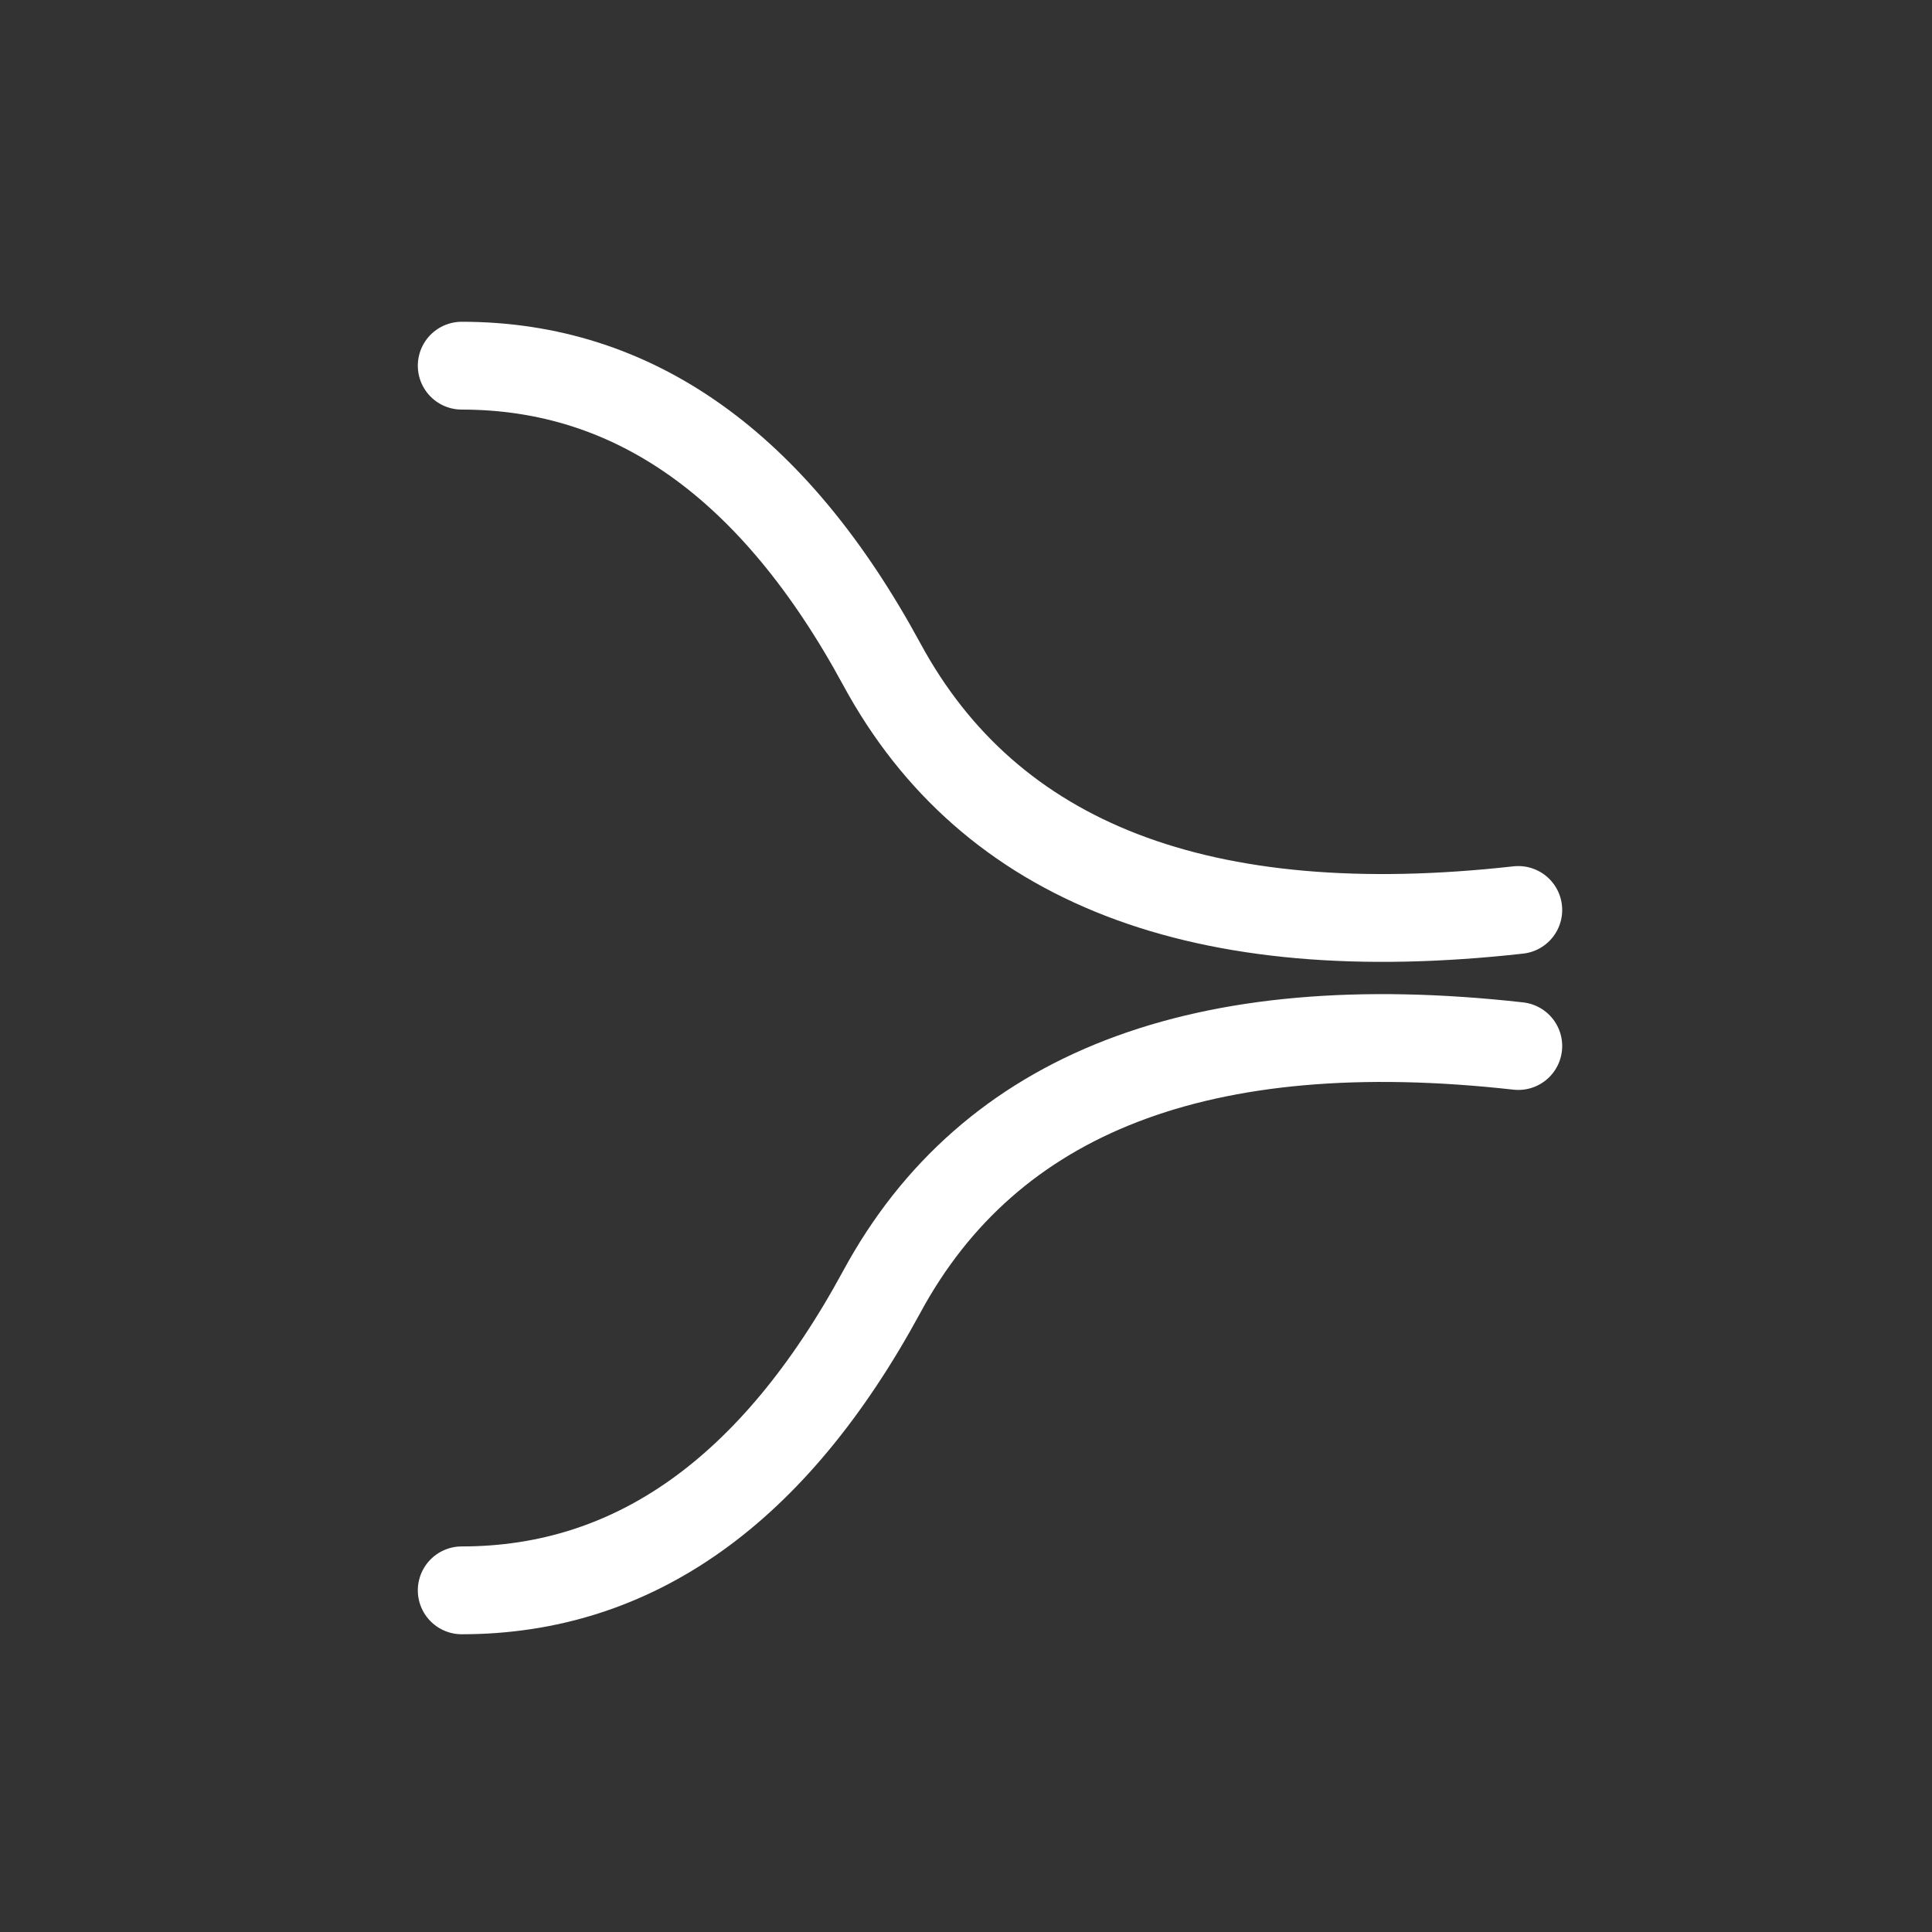<?xml version="1.0" encoding="UTF-8"?>
<svg width="88px" height="88px" viewBox="0 0 88 88" version="1.1" xmlns="http://www.w3.org/2000/svg" xmlns:xlink="http://www.w3.org/1999/xlink">
    <rect x="0" y="0" width="88" height="88" fill="#333333" stroke="none"/>
    <!-- Generator: Sketch 52.4 (67378) - http://www.bohemiancoding.com/sketch -->
    <title>Useful Copy 2</title>
    <desc>Created with Sketch.</desc>
    <g id="Useful-Copy-2" stroke="none" stroke-width="1" fill="none" fill-rule="evenodd">
        <g id="Merge" transform="translate(44, 44) scale(-1, 1) translate(-44, -44) translate(9, 9)" fill-rule="nonzero">
            <rect id="矩形" x="0" y="0" width="70" height="70"></rect>
            <path d="M9.844,38.645 C24.257,37.035 33.92,40.765 38.834,49.834 C43.749,58.903 50.127,63.438 57.969,63.438" id="路径-11" stroke="#FFFFFF" stroke-width="4" stroke-linecap="round"></path>
            <path d="M9.844,8.02 C24.257,6.41 33.92,10.14 38.834,19.209 C43.749,28.278 50.127,32.812 57.969,32.812" id="路径-11" stroke="#FFFFFF" stroke-width="4" stroke-linecap="round" transform="translate(33.906, 20.234) scale(1, -1) translate(-33.906, -20.234) "></path>
        </g>
    </g>
</svg>